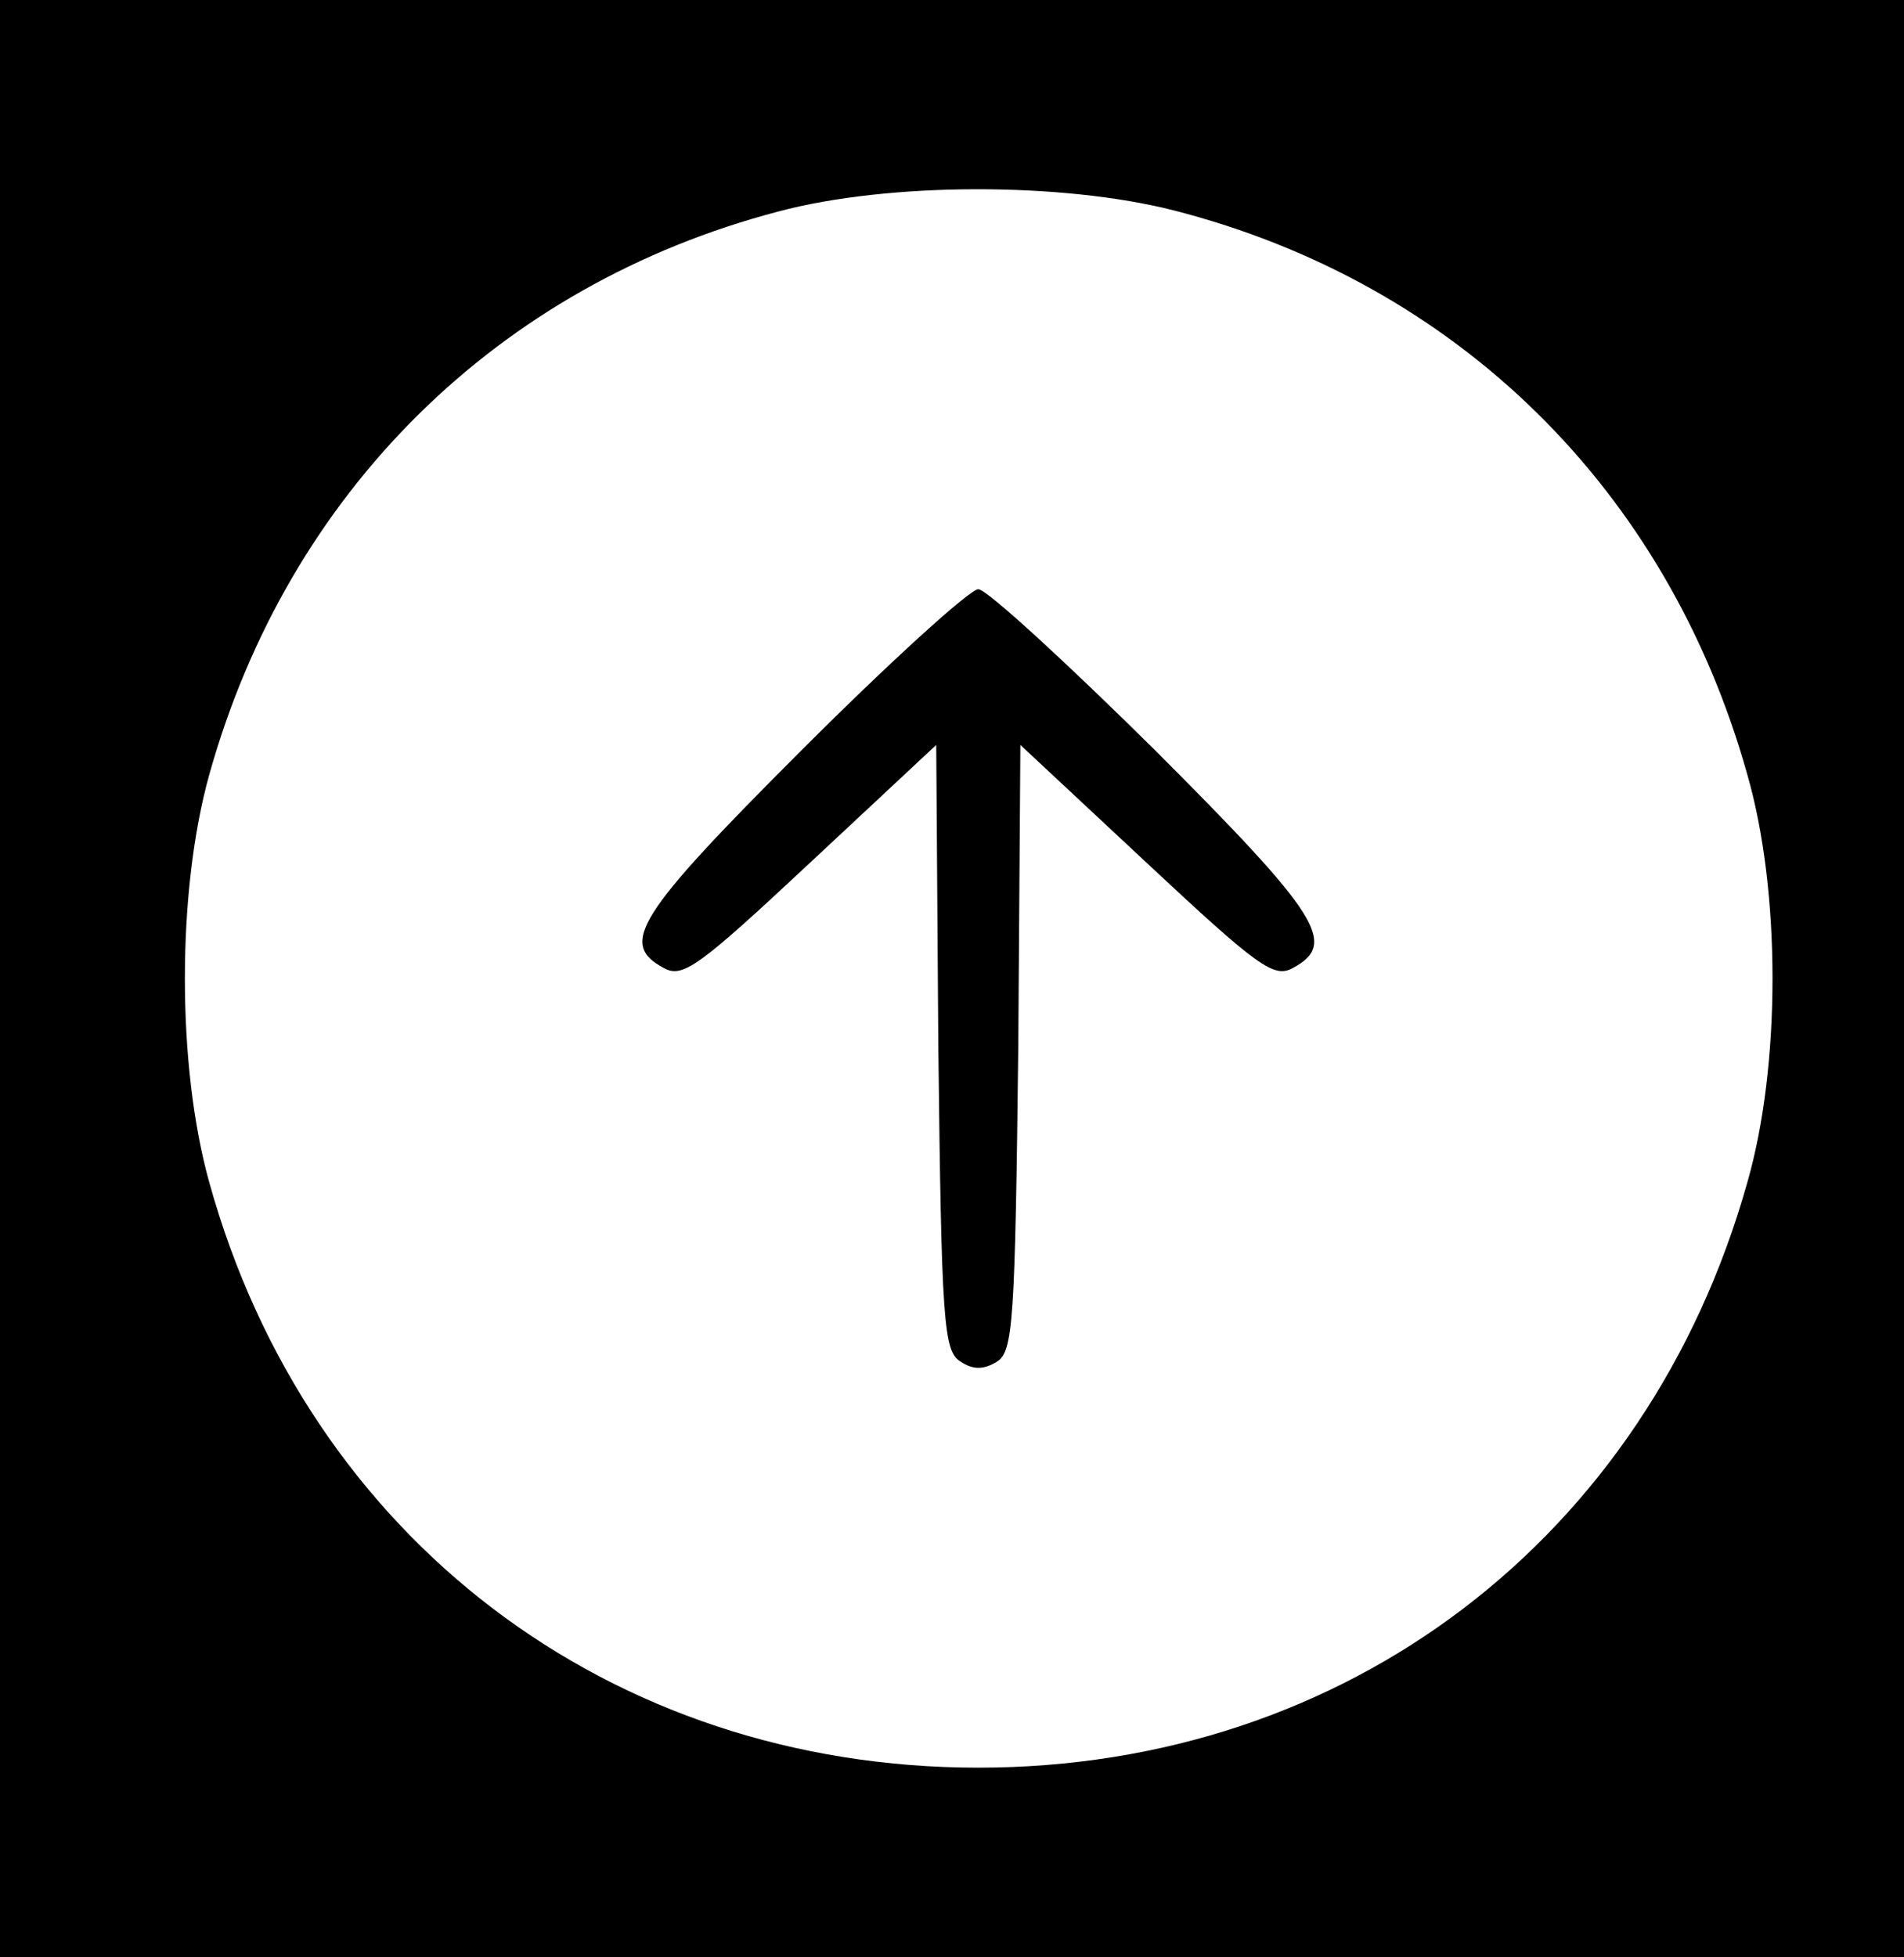 <?xml version="1.0" standalone="no"?>
<!DOCTYPE svg PUBLIC "-//W3C//DTD SVG 20010904//EN"
 "http://www.w3.org/TR/2001/REC-SVG-20010904/DTD/svg10.dtd">
<svg version="1.0" xmlns="http://www.w3.org/2000/svg"
 width="181pt" height="186pt" viewBox="0 0 181 186"
 preserveAspectRatio="xMidYMid meet">

<g transform="translate(0,186) scale(0.1,-0.1)"
fill="#000000" stroke="none">
<path d="M0 930 l0 -930 905 0 905 0 0 930 0 930 -905 0 -905 0 0 -930z m1116
730 c269 -69 469 -265 545 -536 32 -111 32 -277 0 -388 -95 -338 -381 -556
-731 -556 -350 0 -637 218 -731 556 -31 111 -31 277 0 388 75 268 274 465 541
535 105 28 270 28 376 1z"/>
<path d="M762 1147 c-157 -157 -174 -184 -131 -207 18 -10 33 1 139 100 l120
112 2 -287 c3 -262 5 -289 21 -299 12 -8 22 -8 35 0 15 10 17 37 20 299 l2
287 120 -112 c106 -99 121 -110 139 -100 43 23 26 50 -132 208 -84 83 -159
152 -167 152 -8 0 -84 -69 -168 -153z"/>
</g>
</svg>
